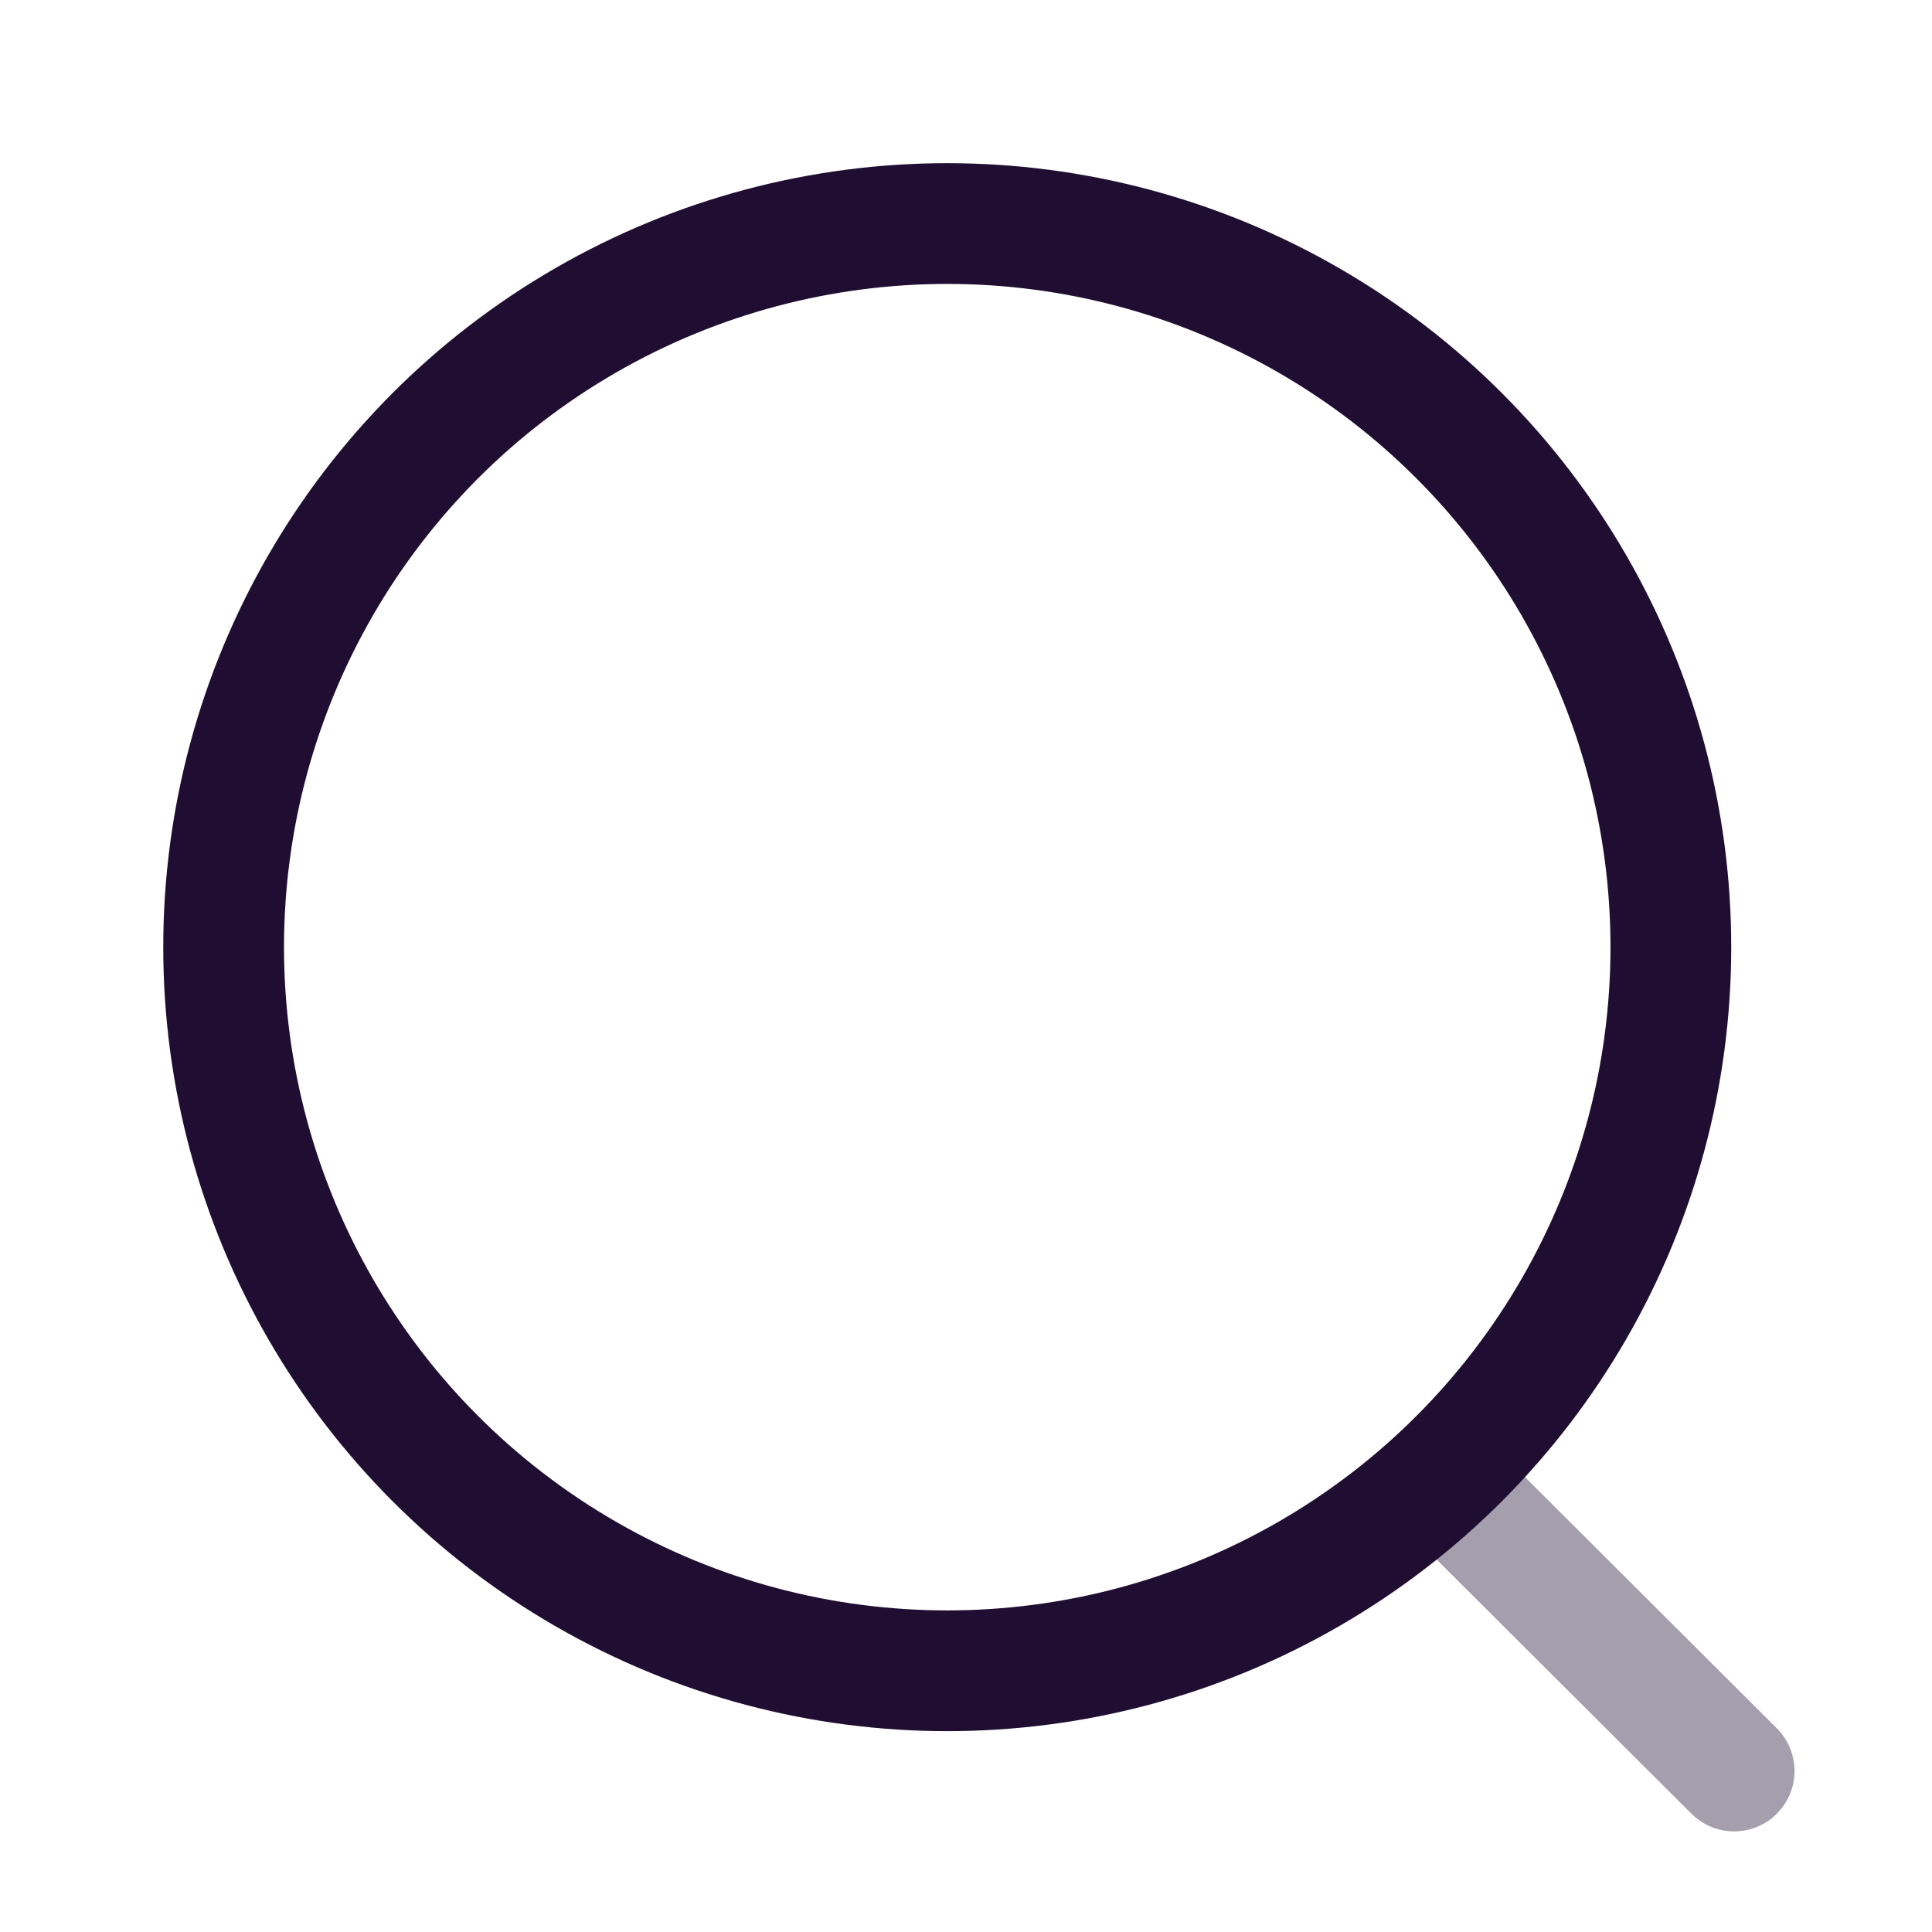 <svg viewBox="0 0 24 24" fill="none" xmlns="http://www.w3.org/2000/svg">
<circle cx="11.767" cy="11.766" r="8.989" stroke="#200E32" stroke-width="1.5" stroke-linecap="round" stroke-linejoin="round"/>
<path opacity="0.4" d="M18.018 18.485L21.542 22" stroke="#200E32" stroke-width="1.5" stroke-linecap="round" stroke-linejoin="round"/>
</svg>
